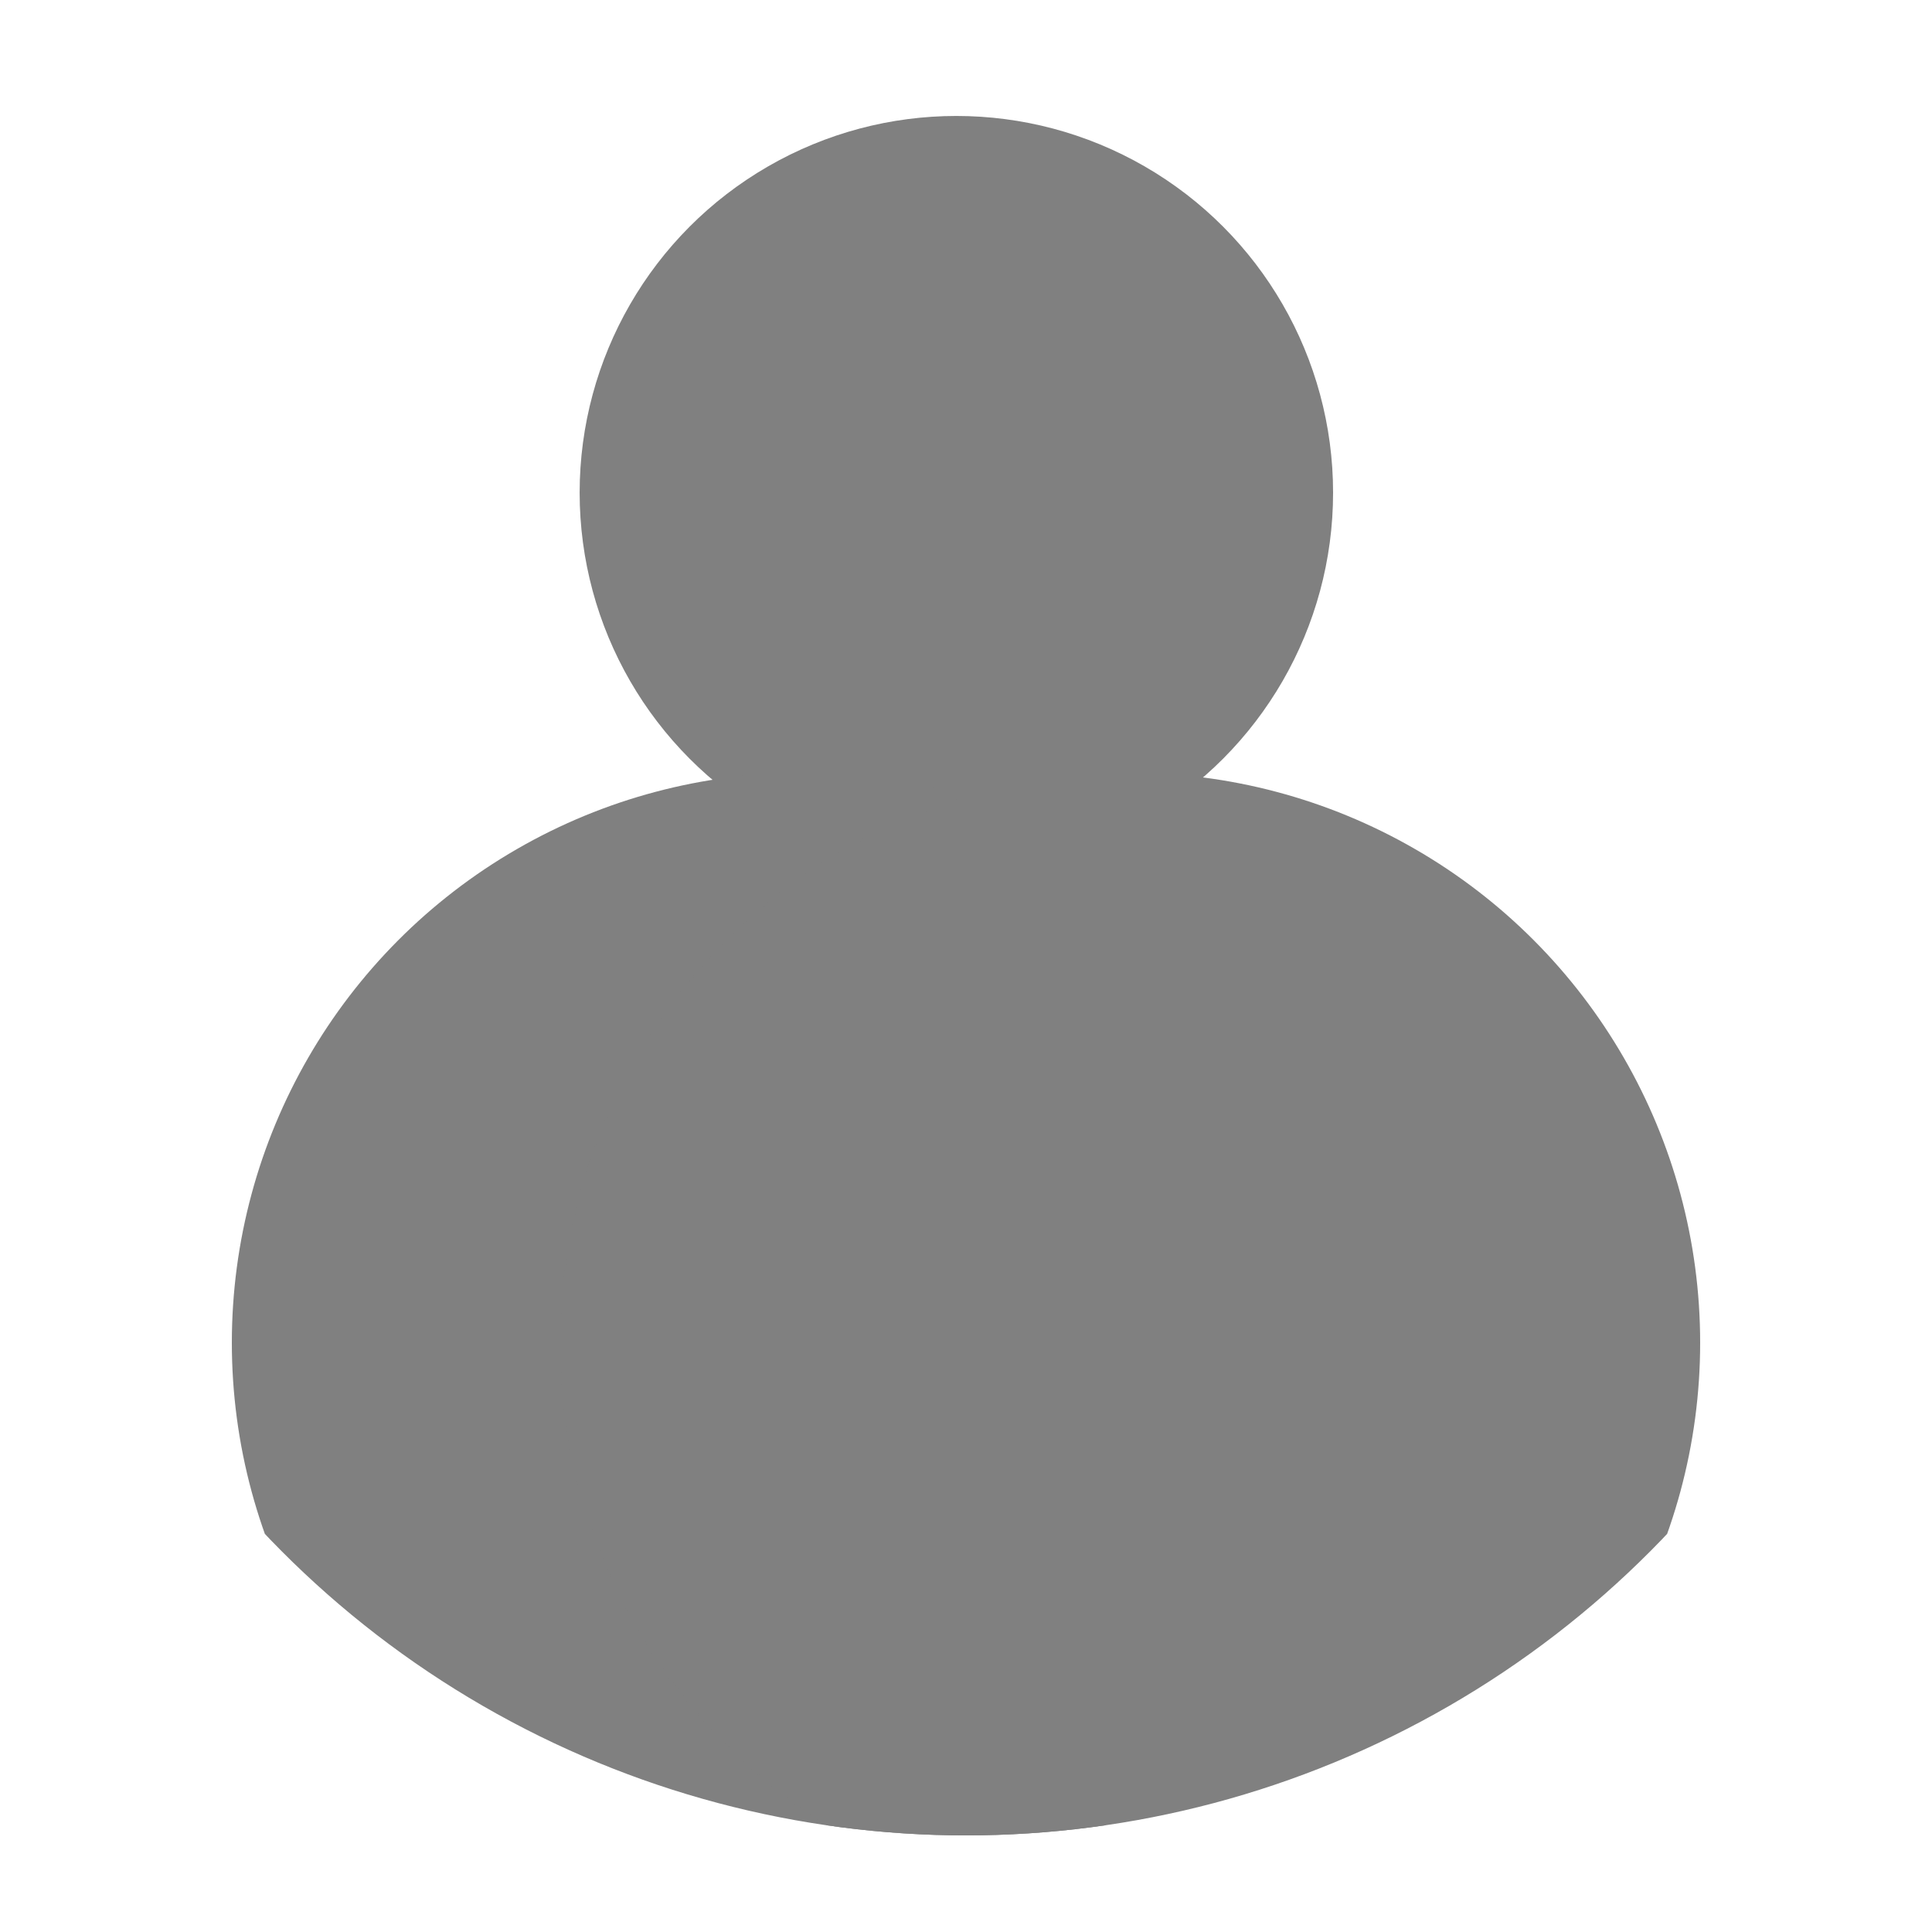 <?xml version="1.0" encoding="UTF-8" standalone="no"?>
<!-- Created with Inkscape (http://www.inkscape.org/) -->

<svg
   width="100"
   height="100"
   viewBox="0 0 26.458 26.458"
   version="1.1"
   id="svg5"
   inkscape:version="1.2-dev (0853165, 2021-06-13)"
   sodipodi:docname="user_icon.svg"
   xmlns:inkscape="http://www.inkscape.org/namespaces/inkscape"
   xmlns:sodipodi="http://sodipodi.sourceforge.net/DTD/sodipodi-0.dtd"
   xmlns="http://www.w3.org/2000/svg"
   xmlns:svg="http://www.w3.org/2000/svg">
  <sodipodi:namedview
     id="namedview7"
     pagecolor="#ffffff"
     bordercolor="#666666"
     borderopacity="1.0"
     inkscape:pageshadow="2"
     inkscape:pageopacity="0.0"
     inkscape:pagecheckerboard="0"
     inkscape:document-units="px"
     showgrid="true"
     units="px"
     inkscape:zoom="8.4514482"
     inkscape:cx="31.23725"
     inkscape:cy="55.670932"
     inkscape:window-width="2560"
     inkscape:window-height="1369"
     inkscape:window-x="1912"
     inkscape:window-y="-8"
     inkscape:window-maximized="1"
     inkscape:current-layer="layer1"
     inkscape:snap-bbox="true"
     inkscape:bbox-nodes="true">
    <inkscape:grid
       type="xygrid"
       id="grid824"
       spacingx="0.265"
       spacingy="0.265"
       empspacing="10"
       units="px" />
  </sodipodi:namedview>
  <defs
     id="defs2">
    <clipPath
       clipPathUnits="userSpaceOnUse"
       id="clipPath1072">
      <circle
         style="fill:#808080;stroke-width:0.1;stroke-linecap:round;stroke-miterlimit:4.7;stop-color:#000000"
         id="circle1074"
         cx="13.229"
         cy="13.229"
         r="13.229" />
    </clipPath>
    <clipPath
       clipPathUnits="userSpaceOnUse"
       id="clipPath1076">
      <circle
         style="fill:#808080;stroke-width:0.1;stroke-linecap:round;stroke-miterlimit:4.7;stop-color:#000000"
         id="circle1078"
         cx="13.229"
         cy="13.229"
         r="13.229" />
    </clipPath>
    <clipPath
       clipPathUnits="userSpaceOnUse"
       id="clipPath1080">
      <circle
         style="fill:#808080;stroke-width:0.1;stroke-linecap:round;stroke-miterlimit:4.7;stop-color:#000000"
         id="circle1082"
         cx="13.229"
         cy="13.229"
         r="13.229" />
    </clipPath>
  </defs>
  <g
     inkscape:label="Layer 1"
     inkscape:groupmode="layer"
     id="layer1">
    <circle
       style="fill:#808080;stroke-width:0.1;stroke-linecap:round;stroke-miterlimit:4.7;stop-color:#000000"
       id="path853"
       cx="13.097"
       cy="8.07"
       r="5.159"
       clip-path="url(#clipPath1080)"
       transform="translate(-1.3463248e-7,-1.323)" />
    <circle
       style="fill:#808080;stroke-width:0.1;stroke-linecap:round;stroke-miterlimit:4.7;stop-color:#000000"
       id="path855"
       cx="10.98"
       cy="19.711"
       r="7.805"
       clip-path="url(#clipPath1076)"
       transform="translate(-1.3463248e-7,-1.323)" />
    <circle
       style="fill:#808080;stroke-width:0.1;stroke-linecap:round;stroke-miterlimit:4.7;stop-color:#000000"
       id="path855-9"
       cx="15.478"
       cy="19.711"
       r="7.805"
       clip-path="url(#clipPath1072)"
       transform="translate(-1.3463248e-7,-1.323)" />
  </g>
</svg>
